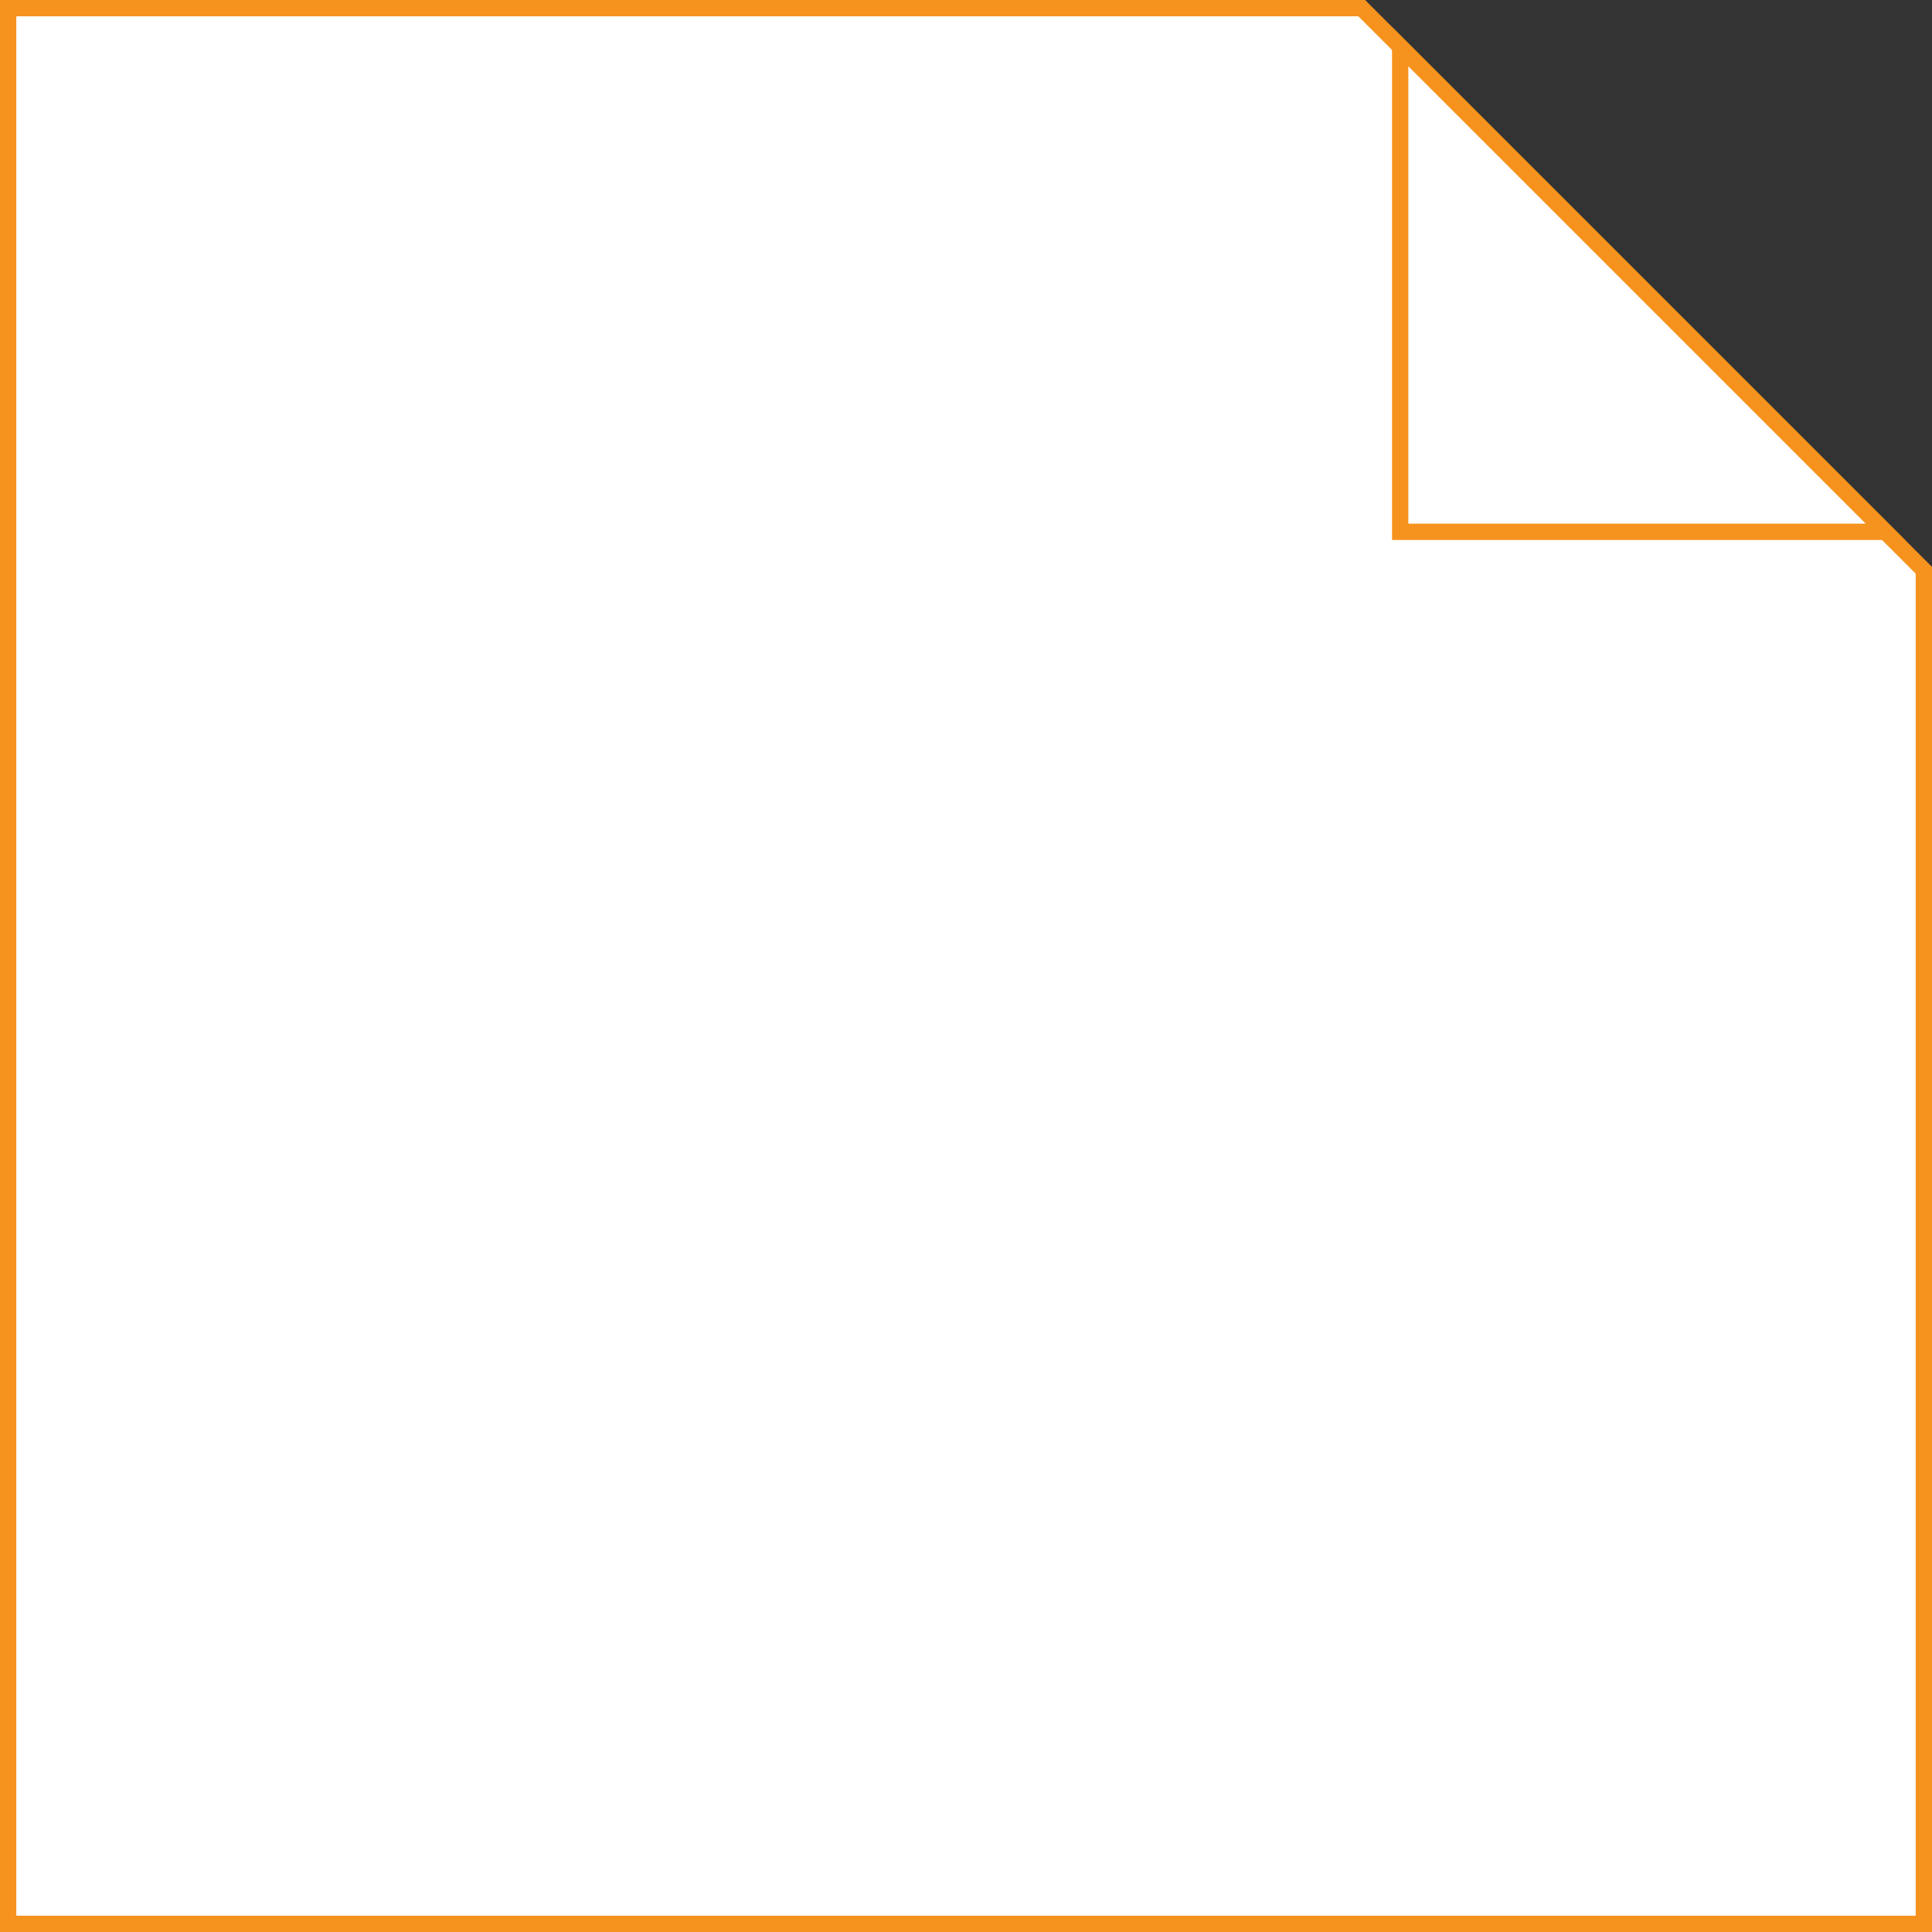 <?xml version="1.0" encoding="UTF-8"?>
<svg id="Layer_2" data-name="Layer 2" xmlns="http://www.w3.org/2000/svg" viewBox="0 0 118.54 118.54">
  <rect x="0" y="0" width="118.54" height="118.54" fill="#333333" stroke="none"/>
  <defs>
    <style>
      .cls-1 {
        fill: #fff;
        stroke: #f6921e;
        stroke-miterlimit: 10;
      }
    </style>
  </defs>
  <g id="Layer_1-2" data-name="Layer 1">
    <g>
      <polygon class="cls-1" points="118.04 34.99 118.04 118.04 .5 118.04 .5 .5 83.55 .5 118.04 34.99"/>
      <polygon class="cls-1" points="85.91 32.63 85.91 2.86 115.68 32.63 85.91 32.63"/>
    </g>
  </g>
</svg>
